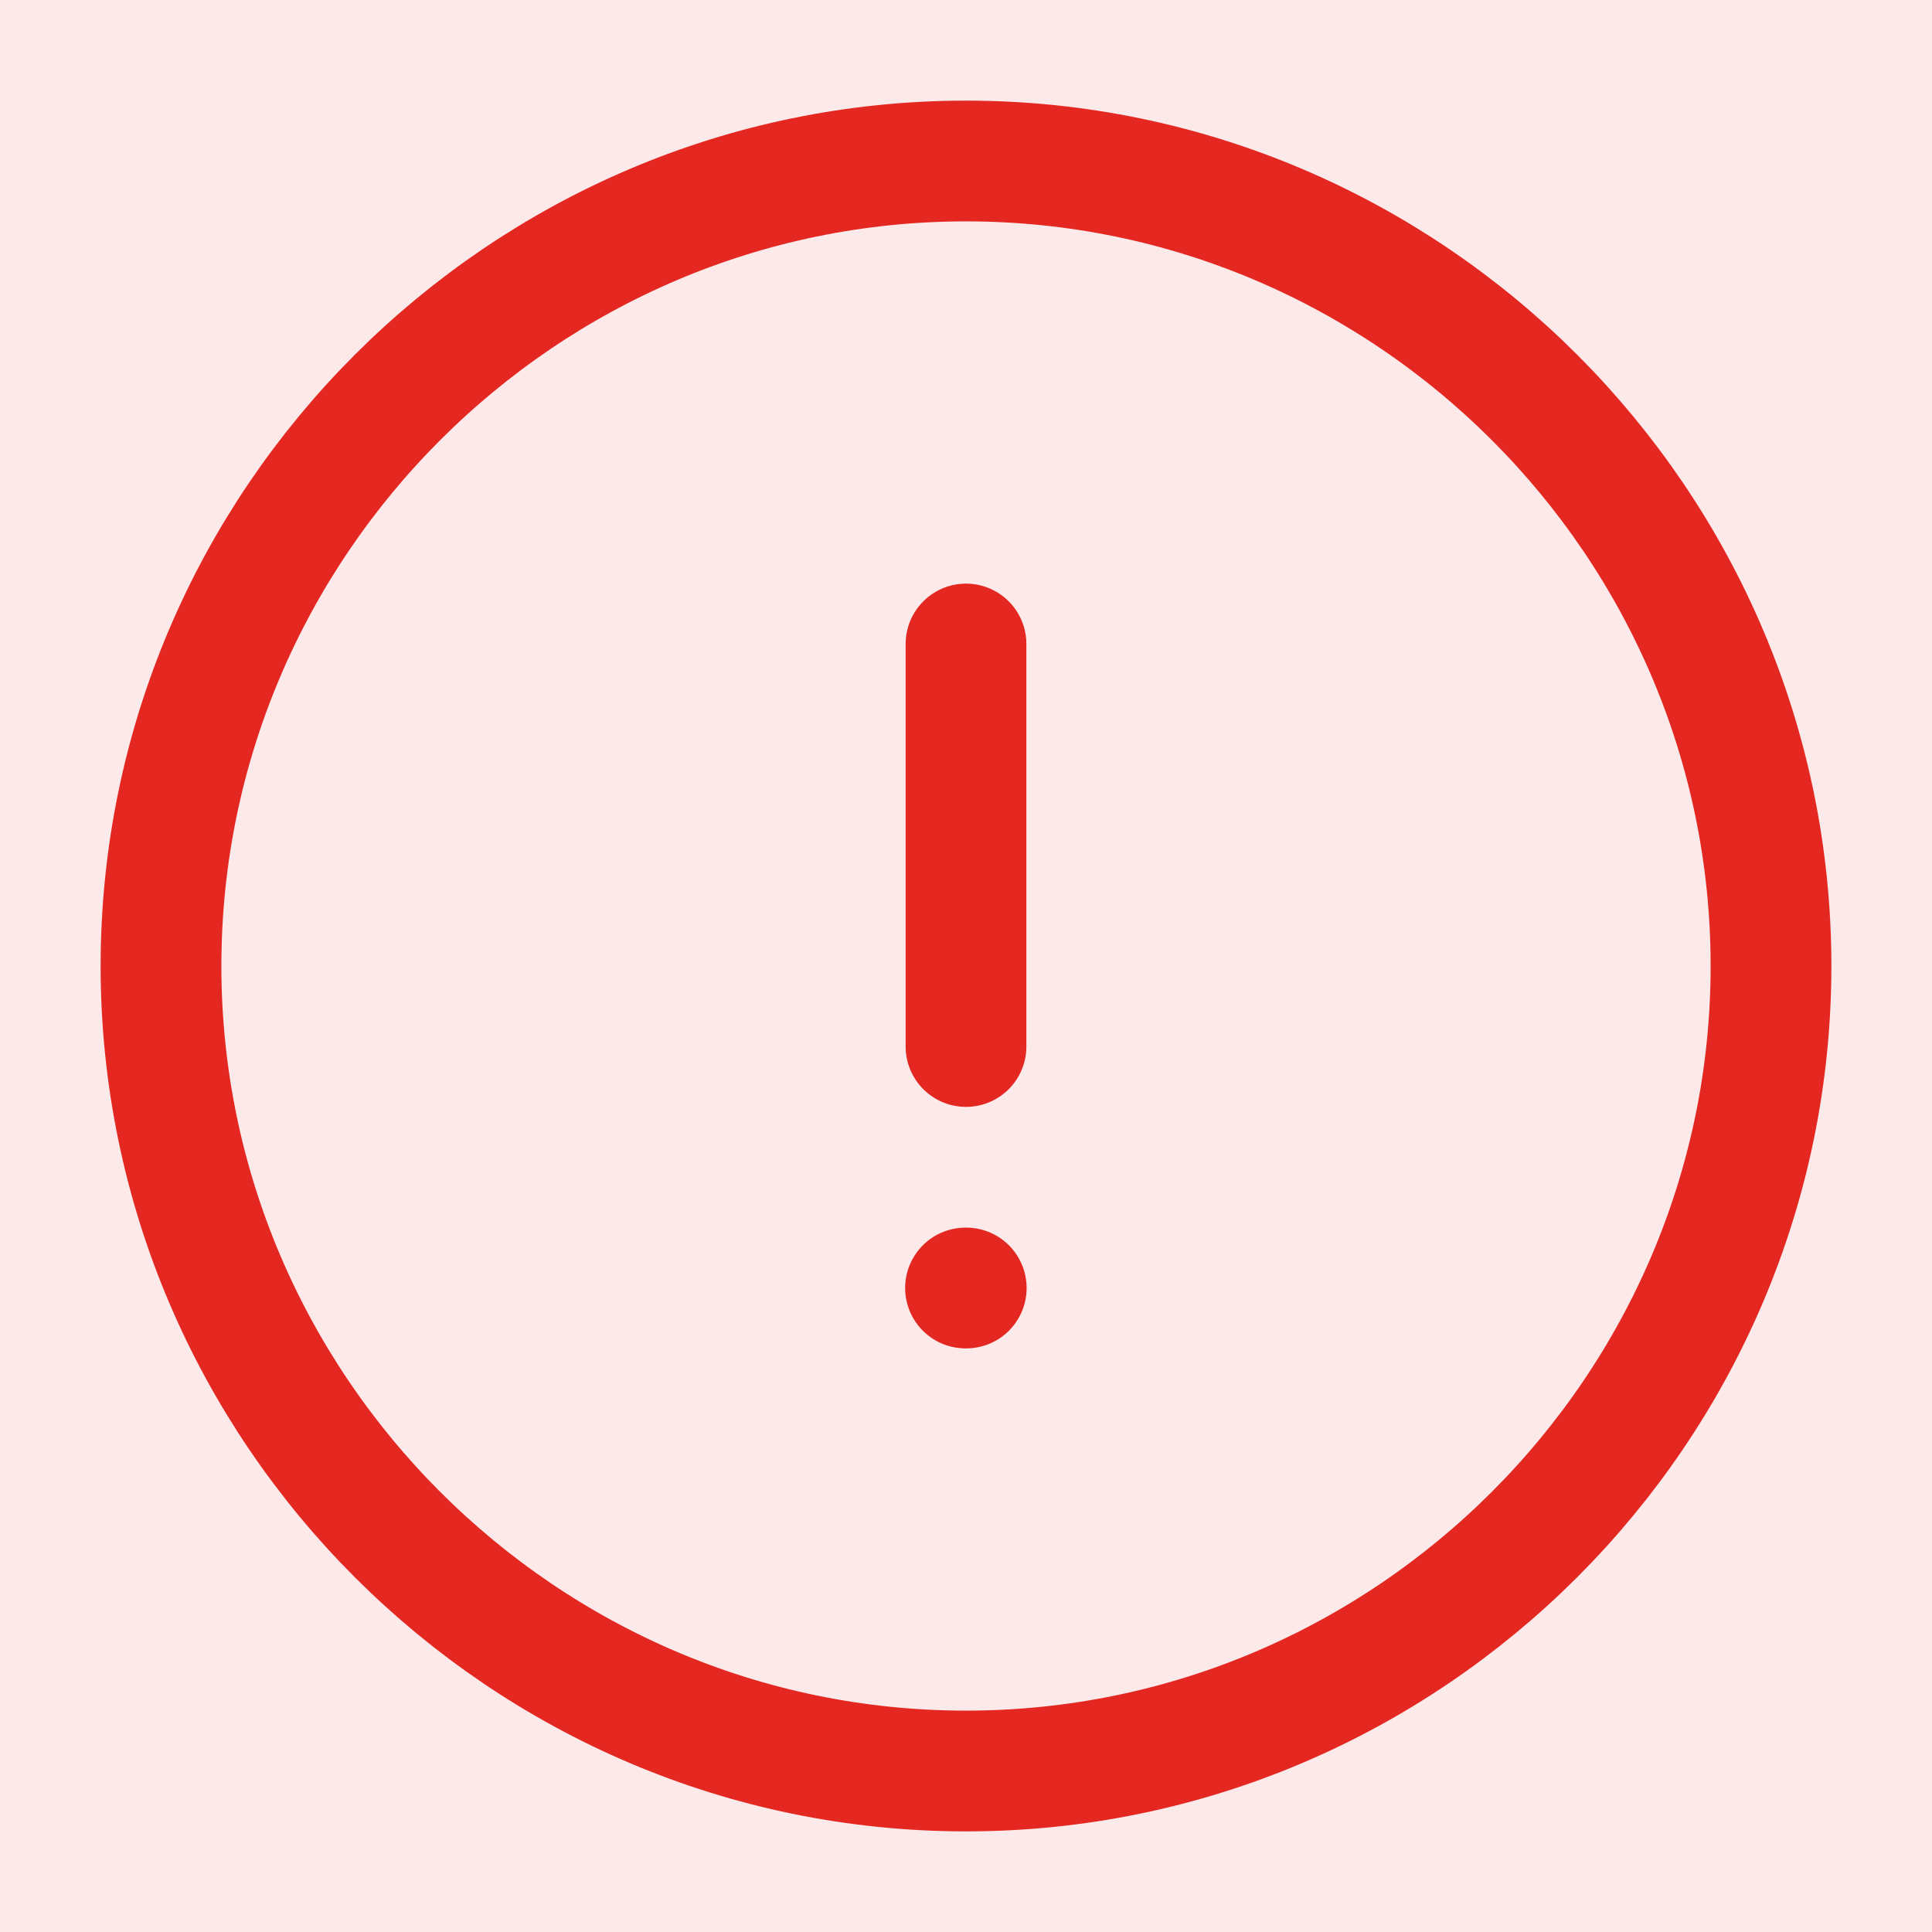 <svg width="24" height="24" viewBox="0 0 24 24" fill="none" xmlns="http://www.w3.org/2000/svg">
<rect width="24" height="24" fill="#FCE9E9"/>
<path d="M12 22C17.5 22 22 17.5 22 12C22 6.5 17.5 2 12 2C6.5 2 2 6.5 2 12C2 17.5 6.5 22 12 22Z" stroke="#E42721" stroke-width="1.5" stroke-linecap="round" stroke-linejoin="round"/>
<path d="M12 8V13" stroke="#E42721" stroke-width="1.5" stroke-linecap="round" stroke-linejoin="round"/>
<path d="M11.994 16H12.003" stroke="#E42721" stroke-width="1.5" stroke-linecap="round" stroke-linejoin="round"/>
</svg>
